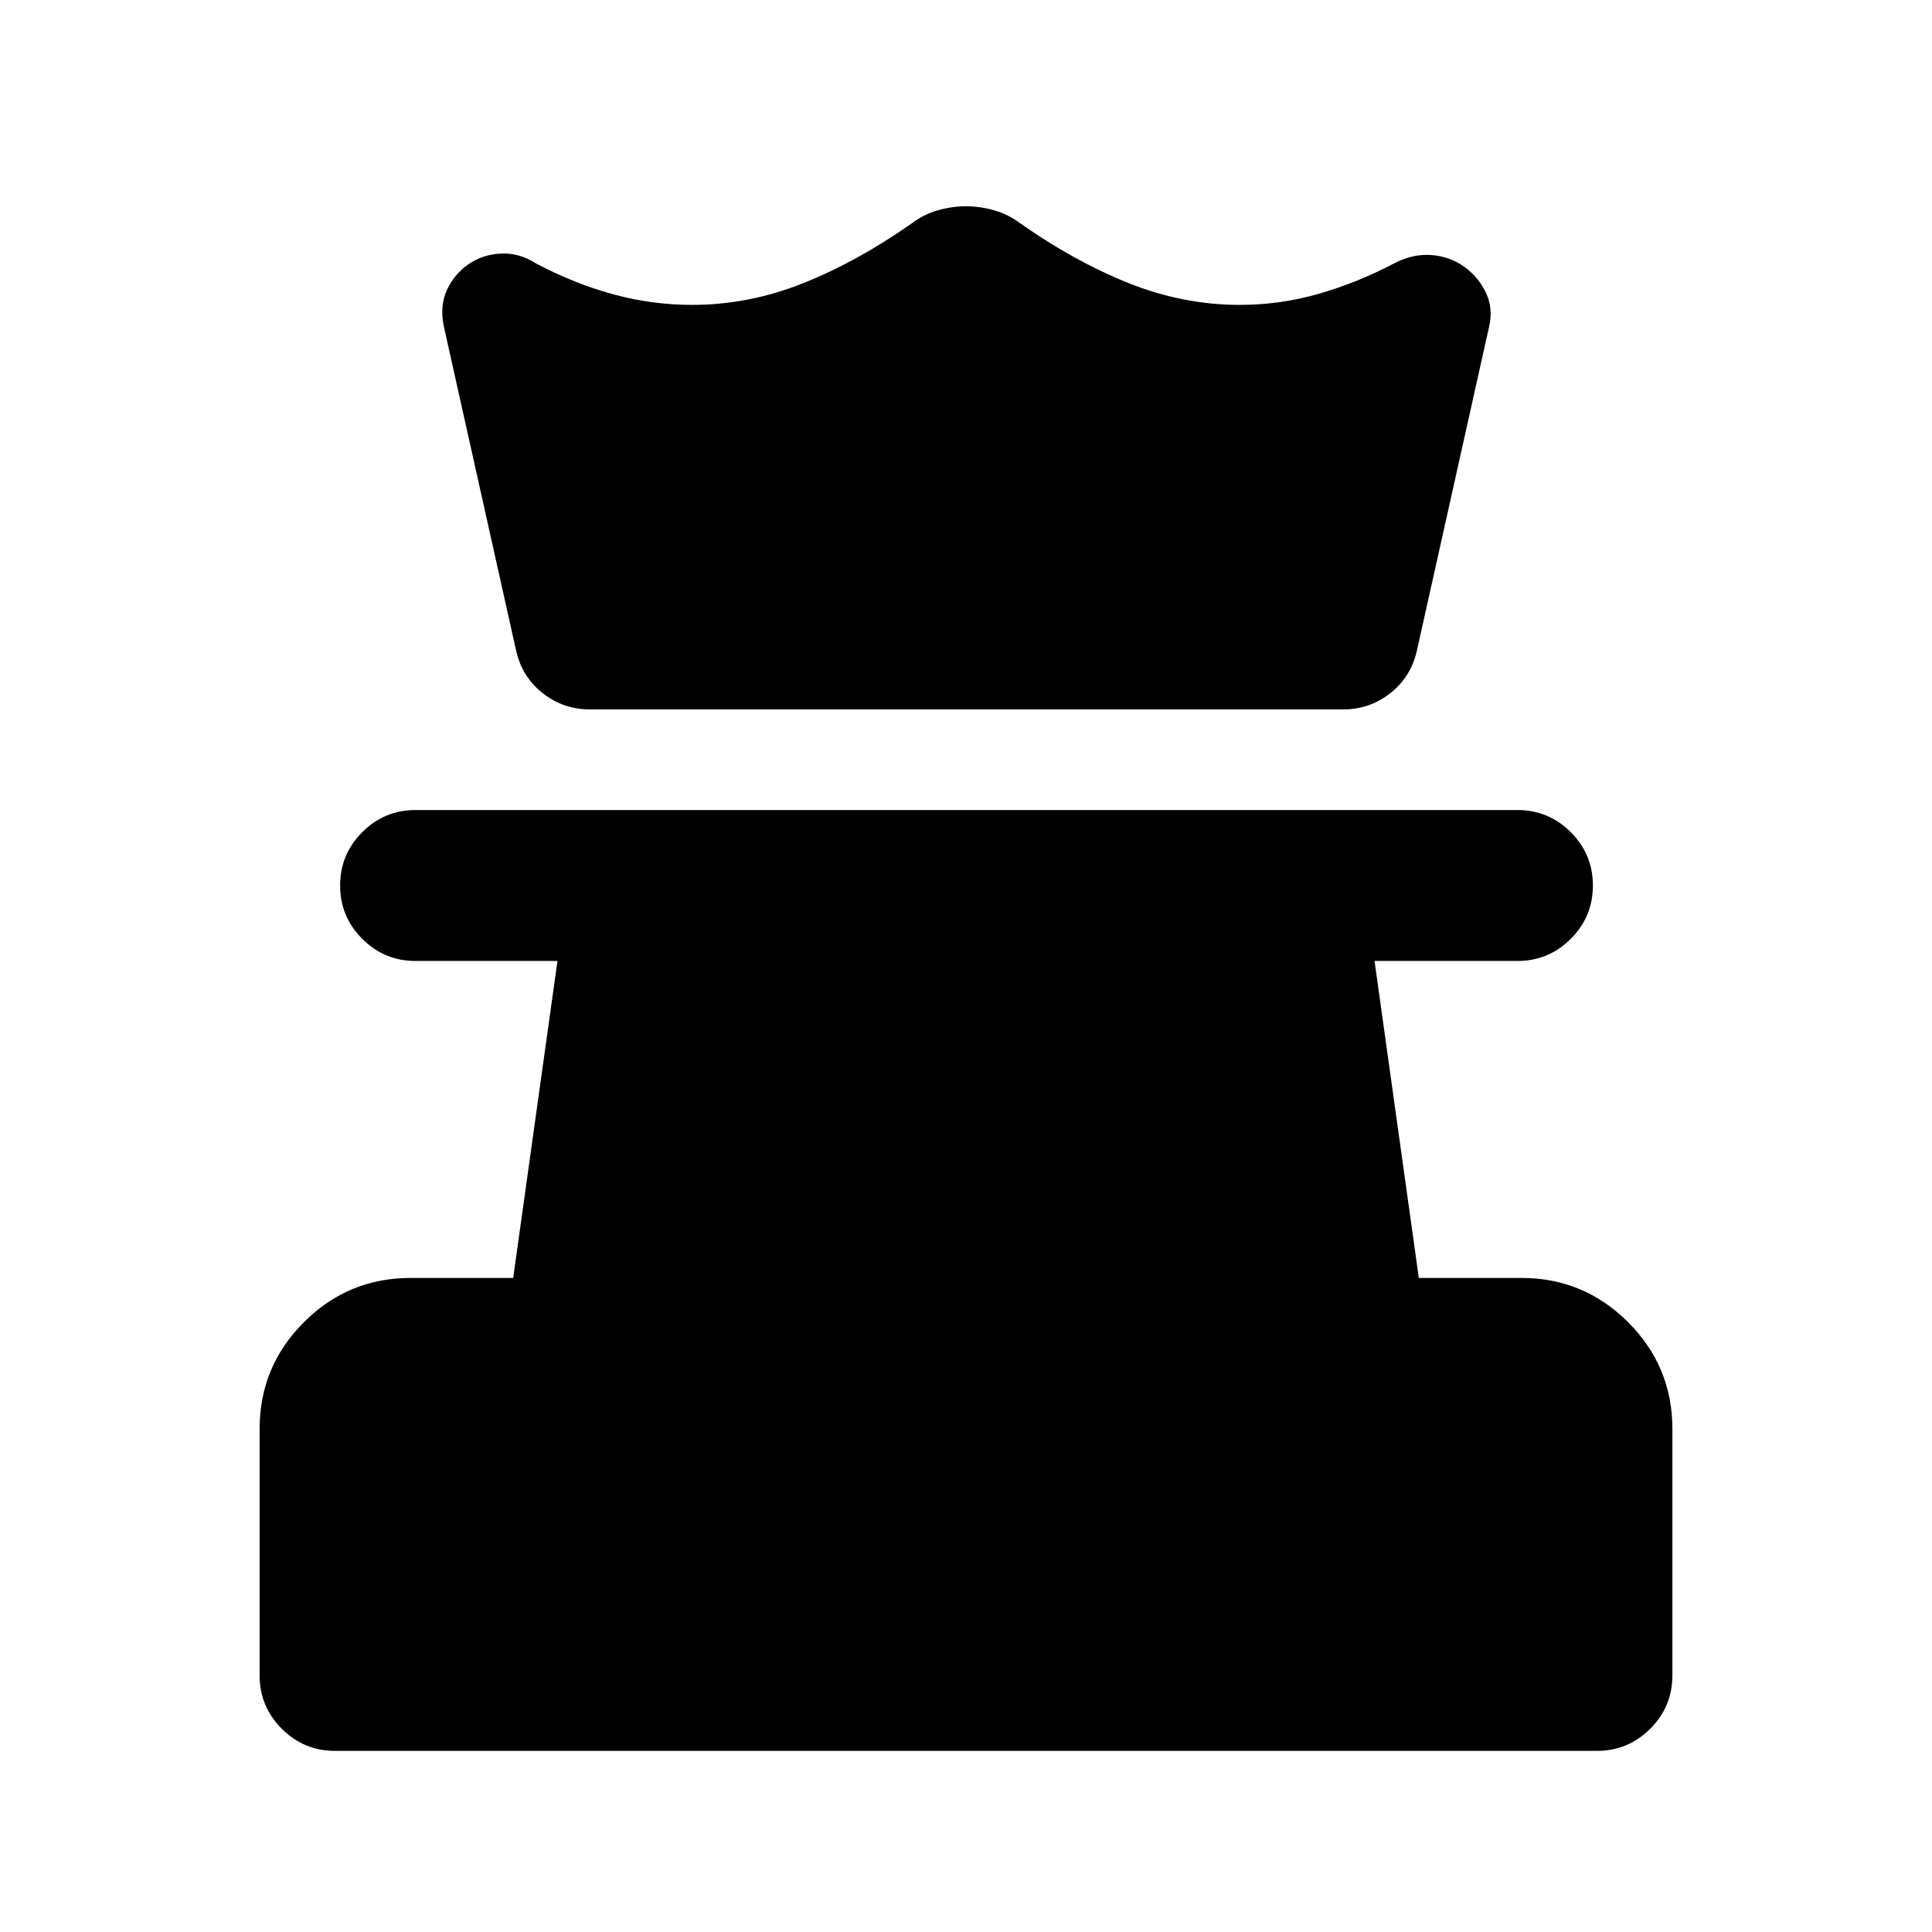 <svg xmlns="http://www.w3.org/2000/svg" height="24" viewBox="0 -960 960 960" width="24"><path d="M166.5-90Q151-90 140-101t-11-26.5V-250q0-31 22-53t53-22h51l22-157.5h-70.5q-15.5 0-26.5-11T169-520q0-15.5 11-26.5t26.5-11H754q15.5 0 26.5 11t11 26.5q0 15.5-11 26.5t-26.5 11h-71L705-325h51q31 0 53 22t22 53v122.5q0 15.5-11 26.5t-26.5 11h-627ZM293-607.5q-13 0-23.25-8t-13.25-21l-36-161.5q-2-10 1.5-17.75t10.5-12.75q7-5 16.25-5.5t17.75 5q19 10 38.25 15.25T344-808.5q28 0 55-10.75T453-849q6-4.5 13-6.5t14-2q7 0 14 2t13 6.5q27 19 54 29.75t55 10.75q20 0 39.25-5.5t38.25-15.5q9-4.5 18-3.75t16 5.75q7 5 10.75 12.75T740-798l-36 161.5q-3 13-13.25 21t-23.25 8H293Z"/></svg>